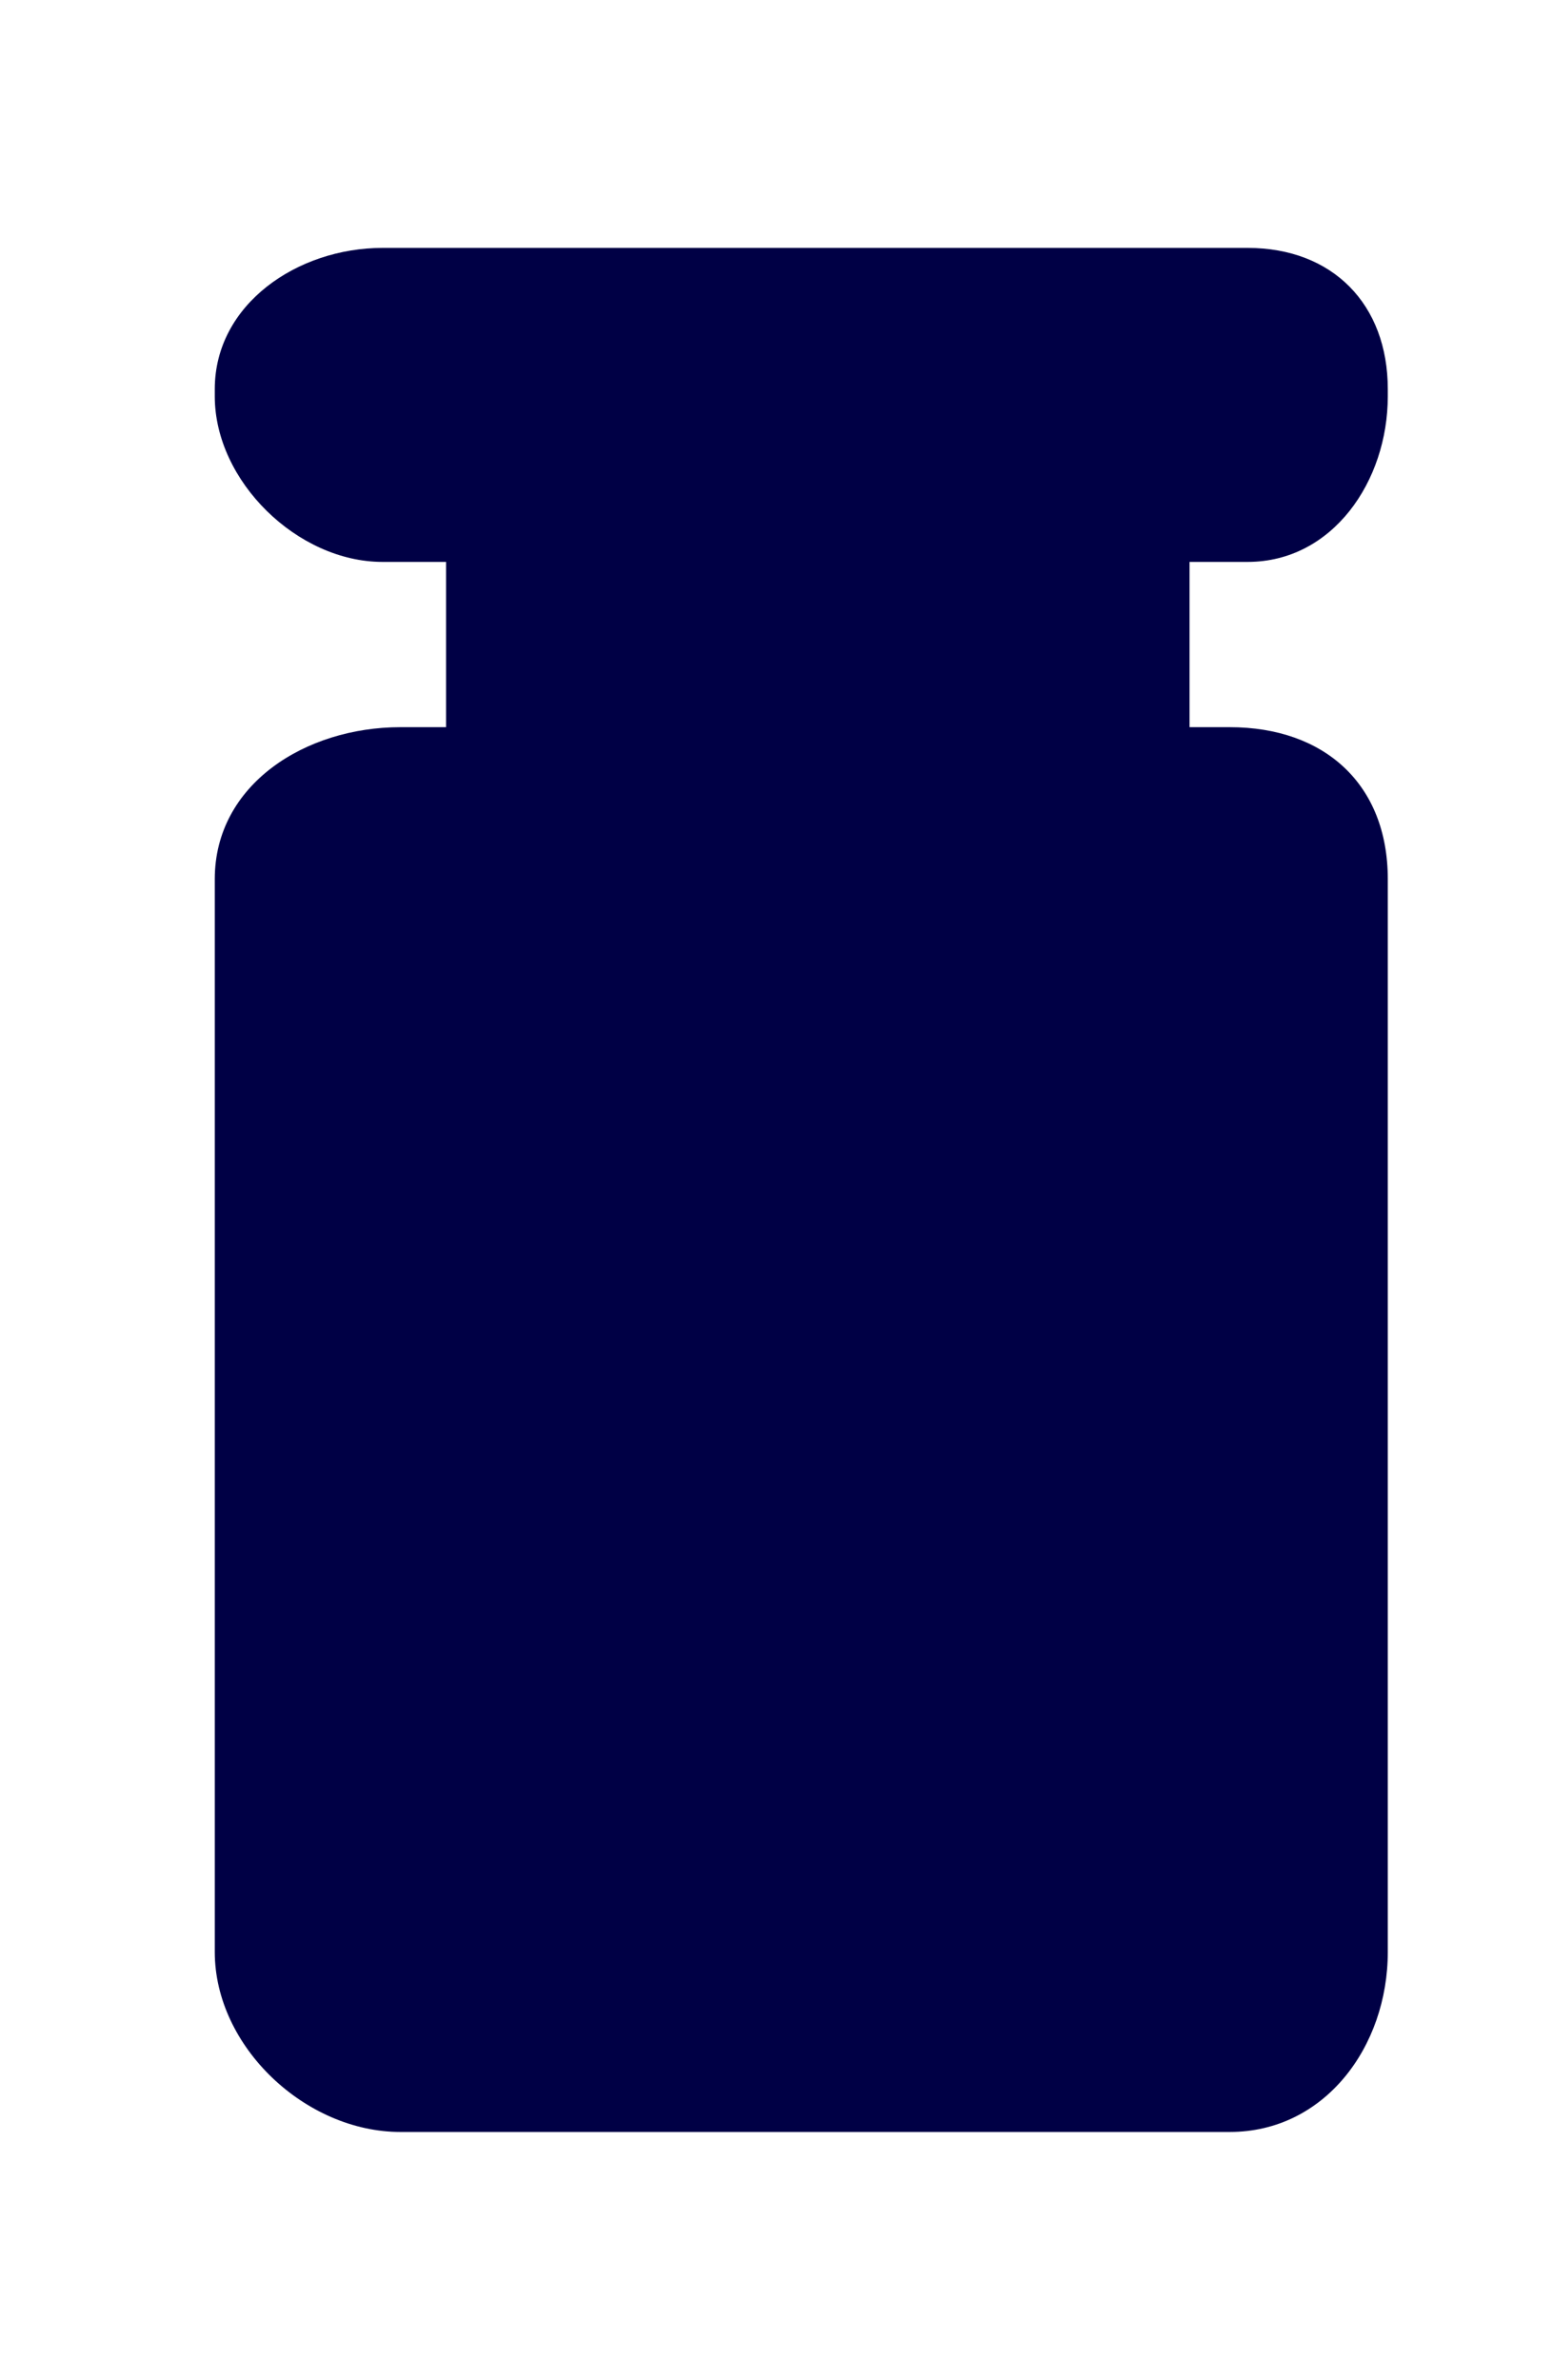 <?xml version="1.0" encoding="utf-8"?>
<!-- Generator: Adobe Illustrator 17.0.0, SVG Export Plug-In . SVG Version: 6.00 Build 0)  -->
<!DOCTYPE svg PUBLIC "-//W3C//DTD SVG 1.0//EN" "http://www.w3.org/TR/2001/REC-SVG-20010904/DTD/svg10.dtd">
<svg version="1.0" id="Calque_1" xmlns="http://www.w3.org/2000/svg" xmlns:xlink="http://www.w3.org/1999/xlink" x="0px" y="0px"
	 width="94px" height="144px" viewBox="0 0 94 144" enable-background="new 0 0 94 144" xml:space="preserve">
<path fill="#000045" d="M75.517,34C80.656,34,84,29.118,84,23.979v-0.433C84,18.407,80.656,15,75.517,15H23.15
	C18.011,15,13,18.407,13,23.546v0.433C13,29.118,18.011,34,23.15,34H27v10h-2.768C18.496,44,13,47.455,13,53.191v64.917
	C13,123.845,18.496,129,24.232,129h50.203c5.736,0,9.565-5.155,9.565-10.891V53.191C84,47.455,80.171,44,74.435,44H72V34H75.517z"/>
</svg>
